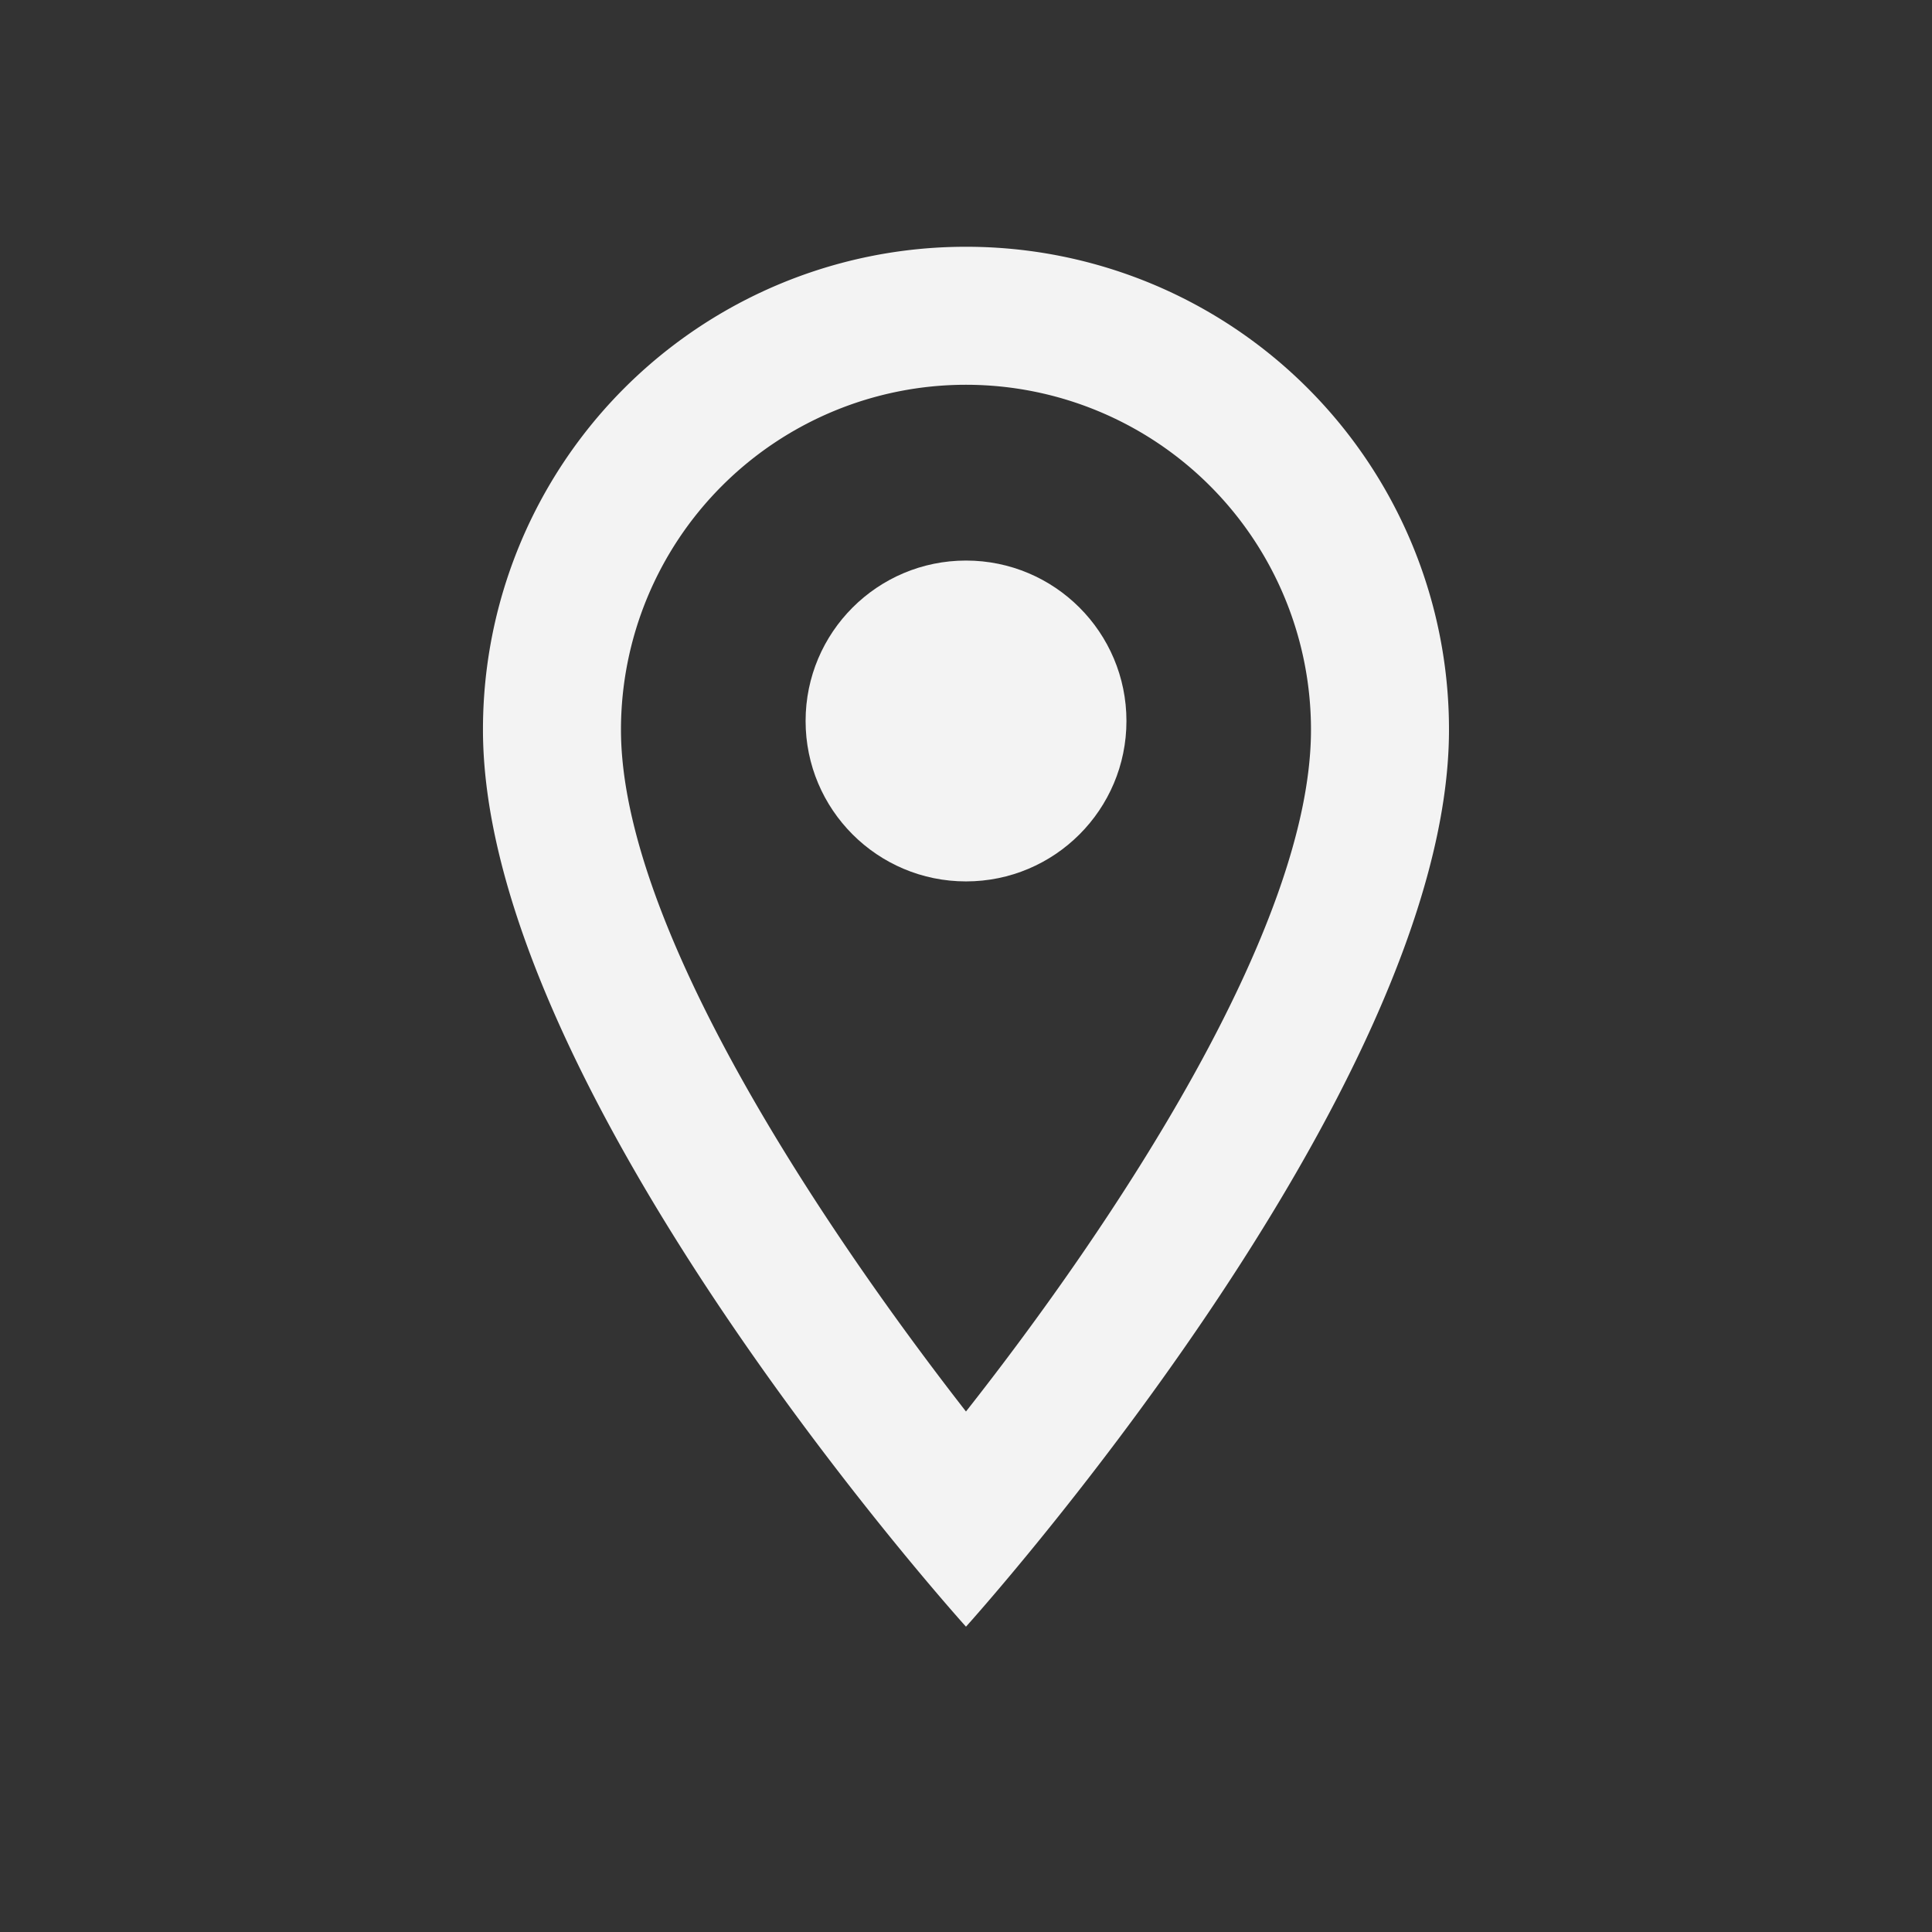 <svg id="location_on_black_24dp" xmlns="http://www.w3.org/2000/svg" width="45.667" height="45.667" viewBox="0 0 45.667 45.667">
  <rect x="0" y="0" width="45.667" height="45.667" fill="#333333" stroke="none"/>
  <g id="Group_107" data-name="Group 107">
    <path id="Path_100" data-name="Path 100" d="M0,0H45.667V45.667H0Z" fill="rgba(0,0,0,0)"/>
    <path id="Path_101" data-name="Path 101" d="M26,5.833A11.408,11.408,0,0,0,14.583,17.25c0,8.563,11.417,21.2,11.417,21.2s11.417-12.64,11.417-21.2A11.408,11.408,0,0,0,26,5.833ZM17.845,17.25a8.155,8.155,0,0,1,16.31,0c0,4.7-4.7,11.727-8.155,16.114C22.608,29.009,17.845,21.9,17.845,17.25Z" transform="translate(-3.167)" fill="#f3f3f3"/>
  </g>
  <circle id="Ellipse_18" data-name="Ellipse 18" cx="3.792" cy="3.792" r="3.792" transform="translate(19.042 13.25)" fill="#f3f3f3"/>
</svg>
